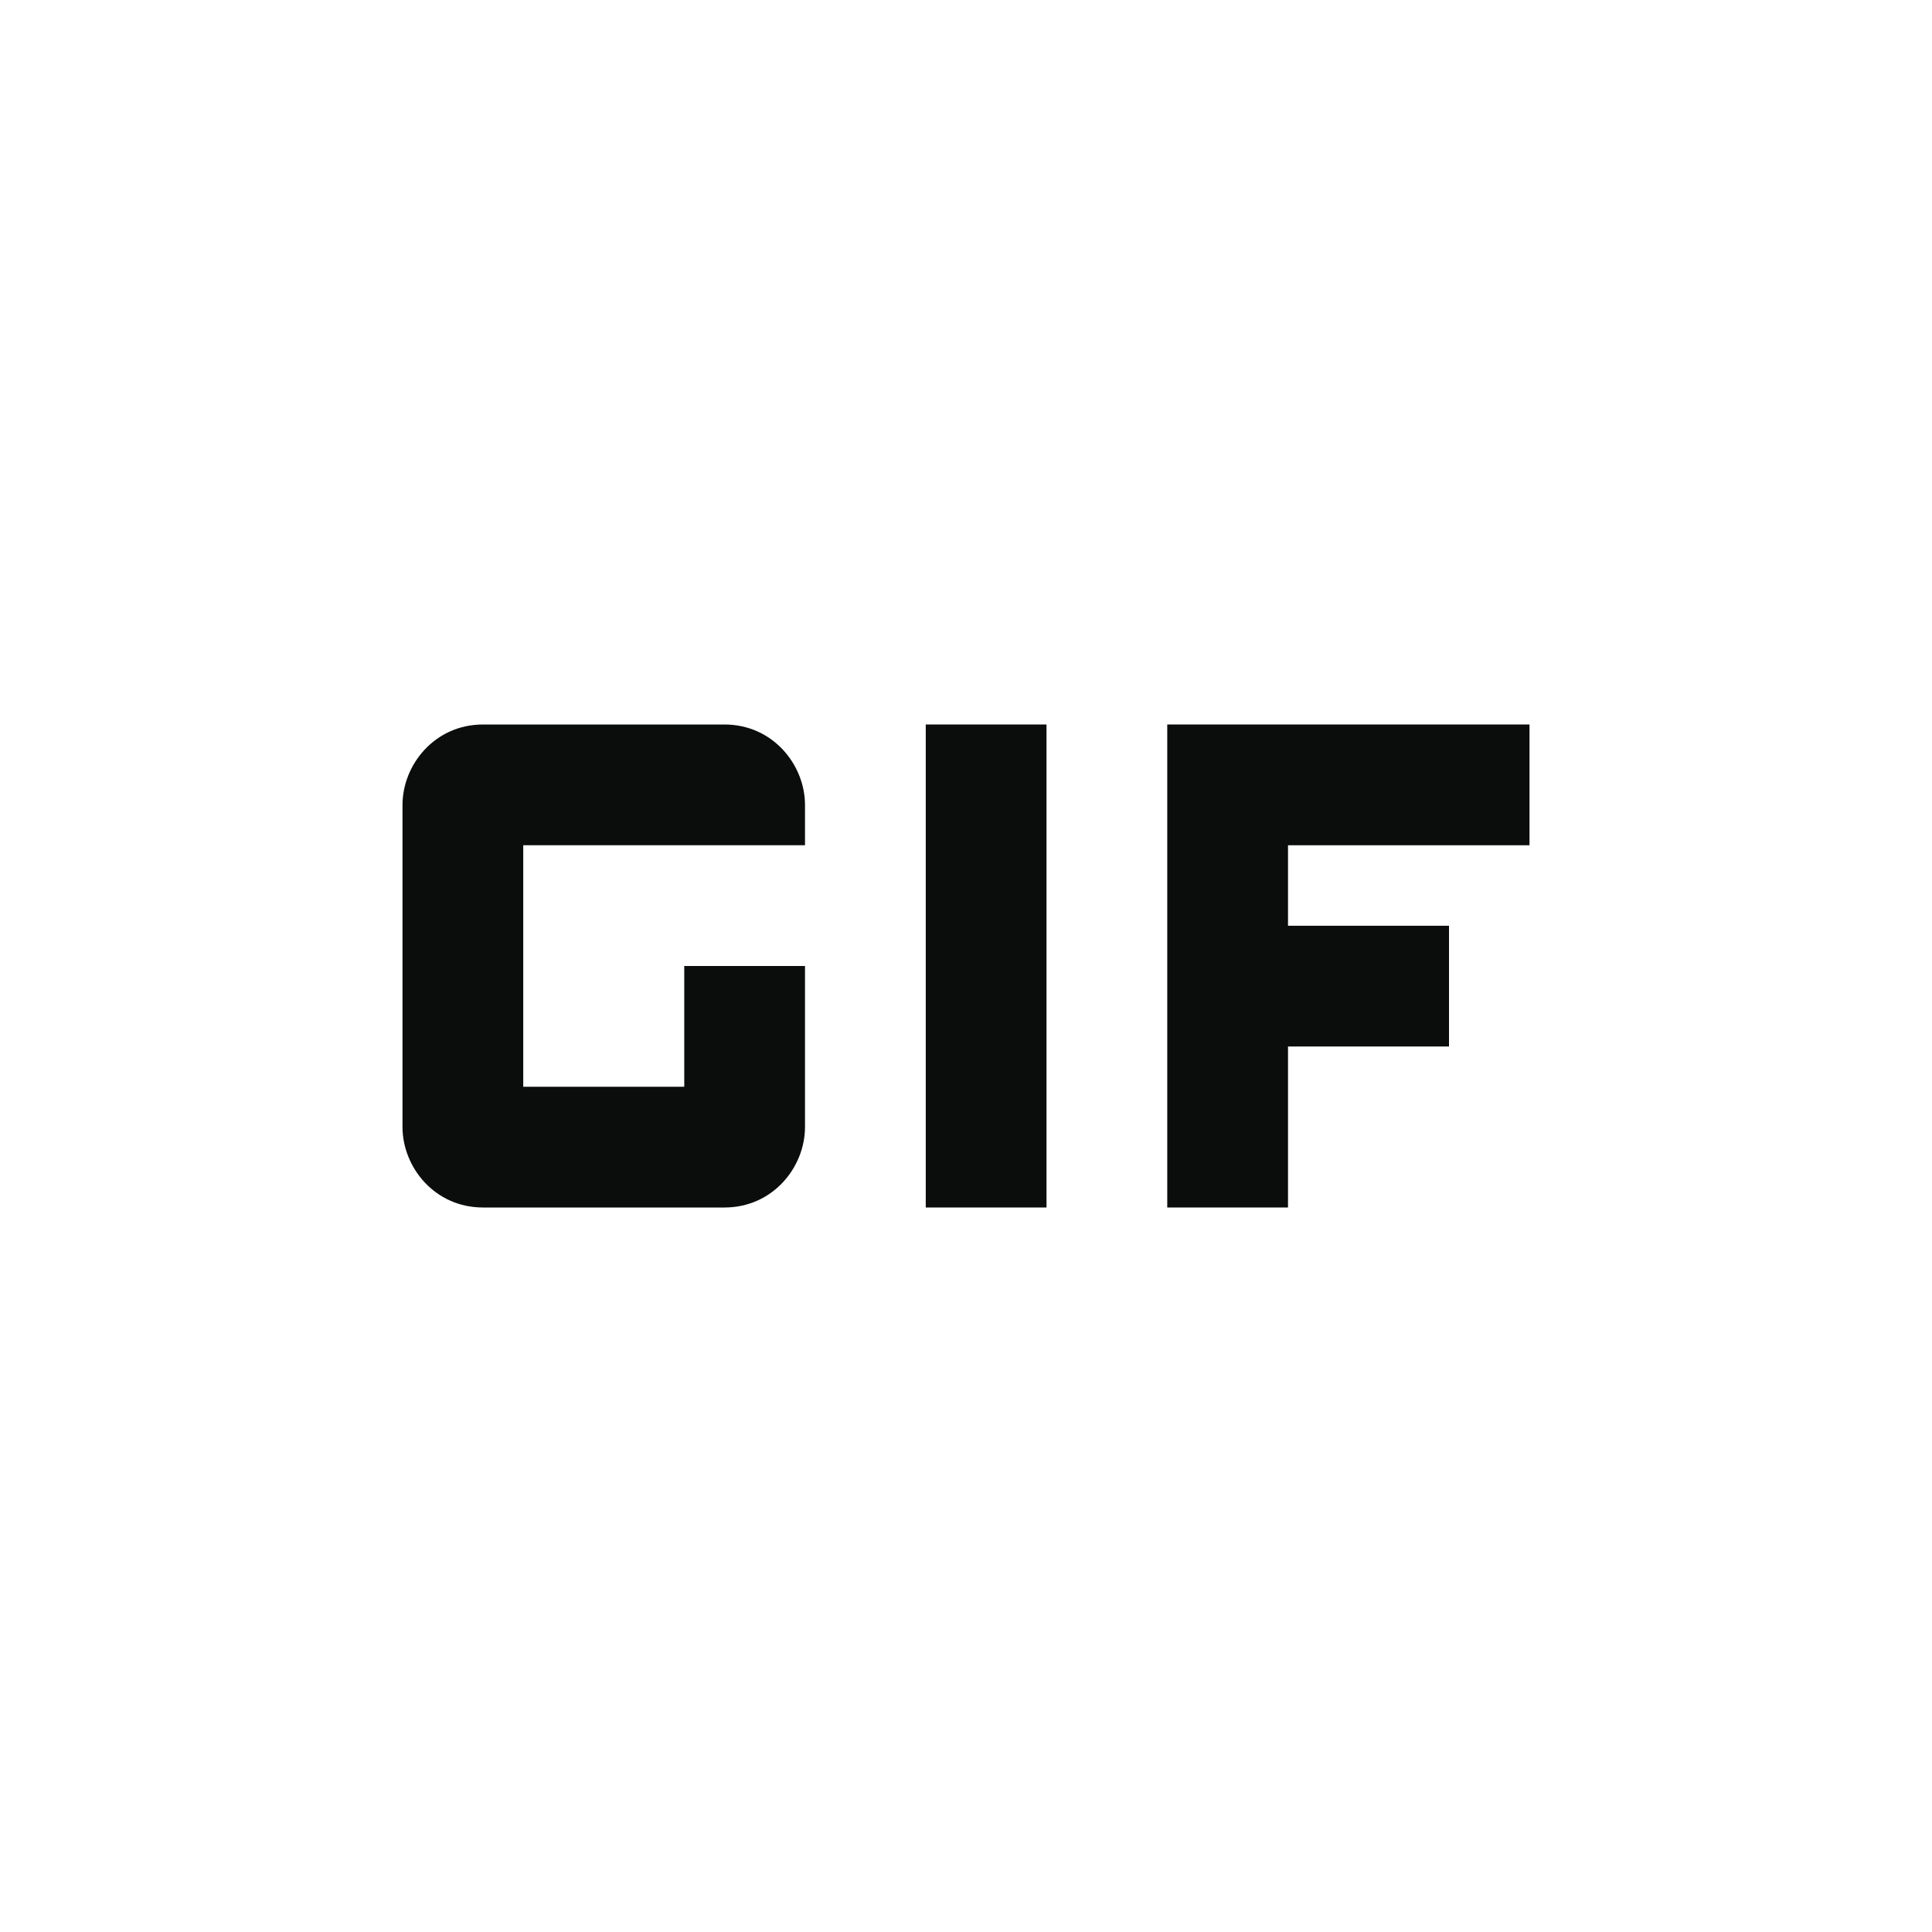 <svg width="24" height="24" viewBox="0 0 24 24" fill="none" xmlns="http://www.w3.org/2000/svg">
<g clip-path="url(#clip0_105_451)">
<path d="M13 9H11.5V15H13V9Z" fill="#0B0C0C"/>
<path d="M9 9H6C5.4 9 5 9.5 5 10V14C5 14.5 5.4 15 6 15H9C9.6 15 10 14.5 10 14V12H8.5V13.5H6.5V10.5H10V10C10 9.5 9.6 9 9 9Z" fill="#0B0C0C"/>
<path d="M19 10.5V9H14.5V15H16V13H18V11.5H16V10.5H19Z" fill="#0B0C0C"/>
</g>
<defs>
<clipPath id="clip0_105_451">
<rect width="24" height="24" fill="white"/>
</clipPath>
</defs>
</svg>
